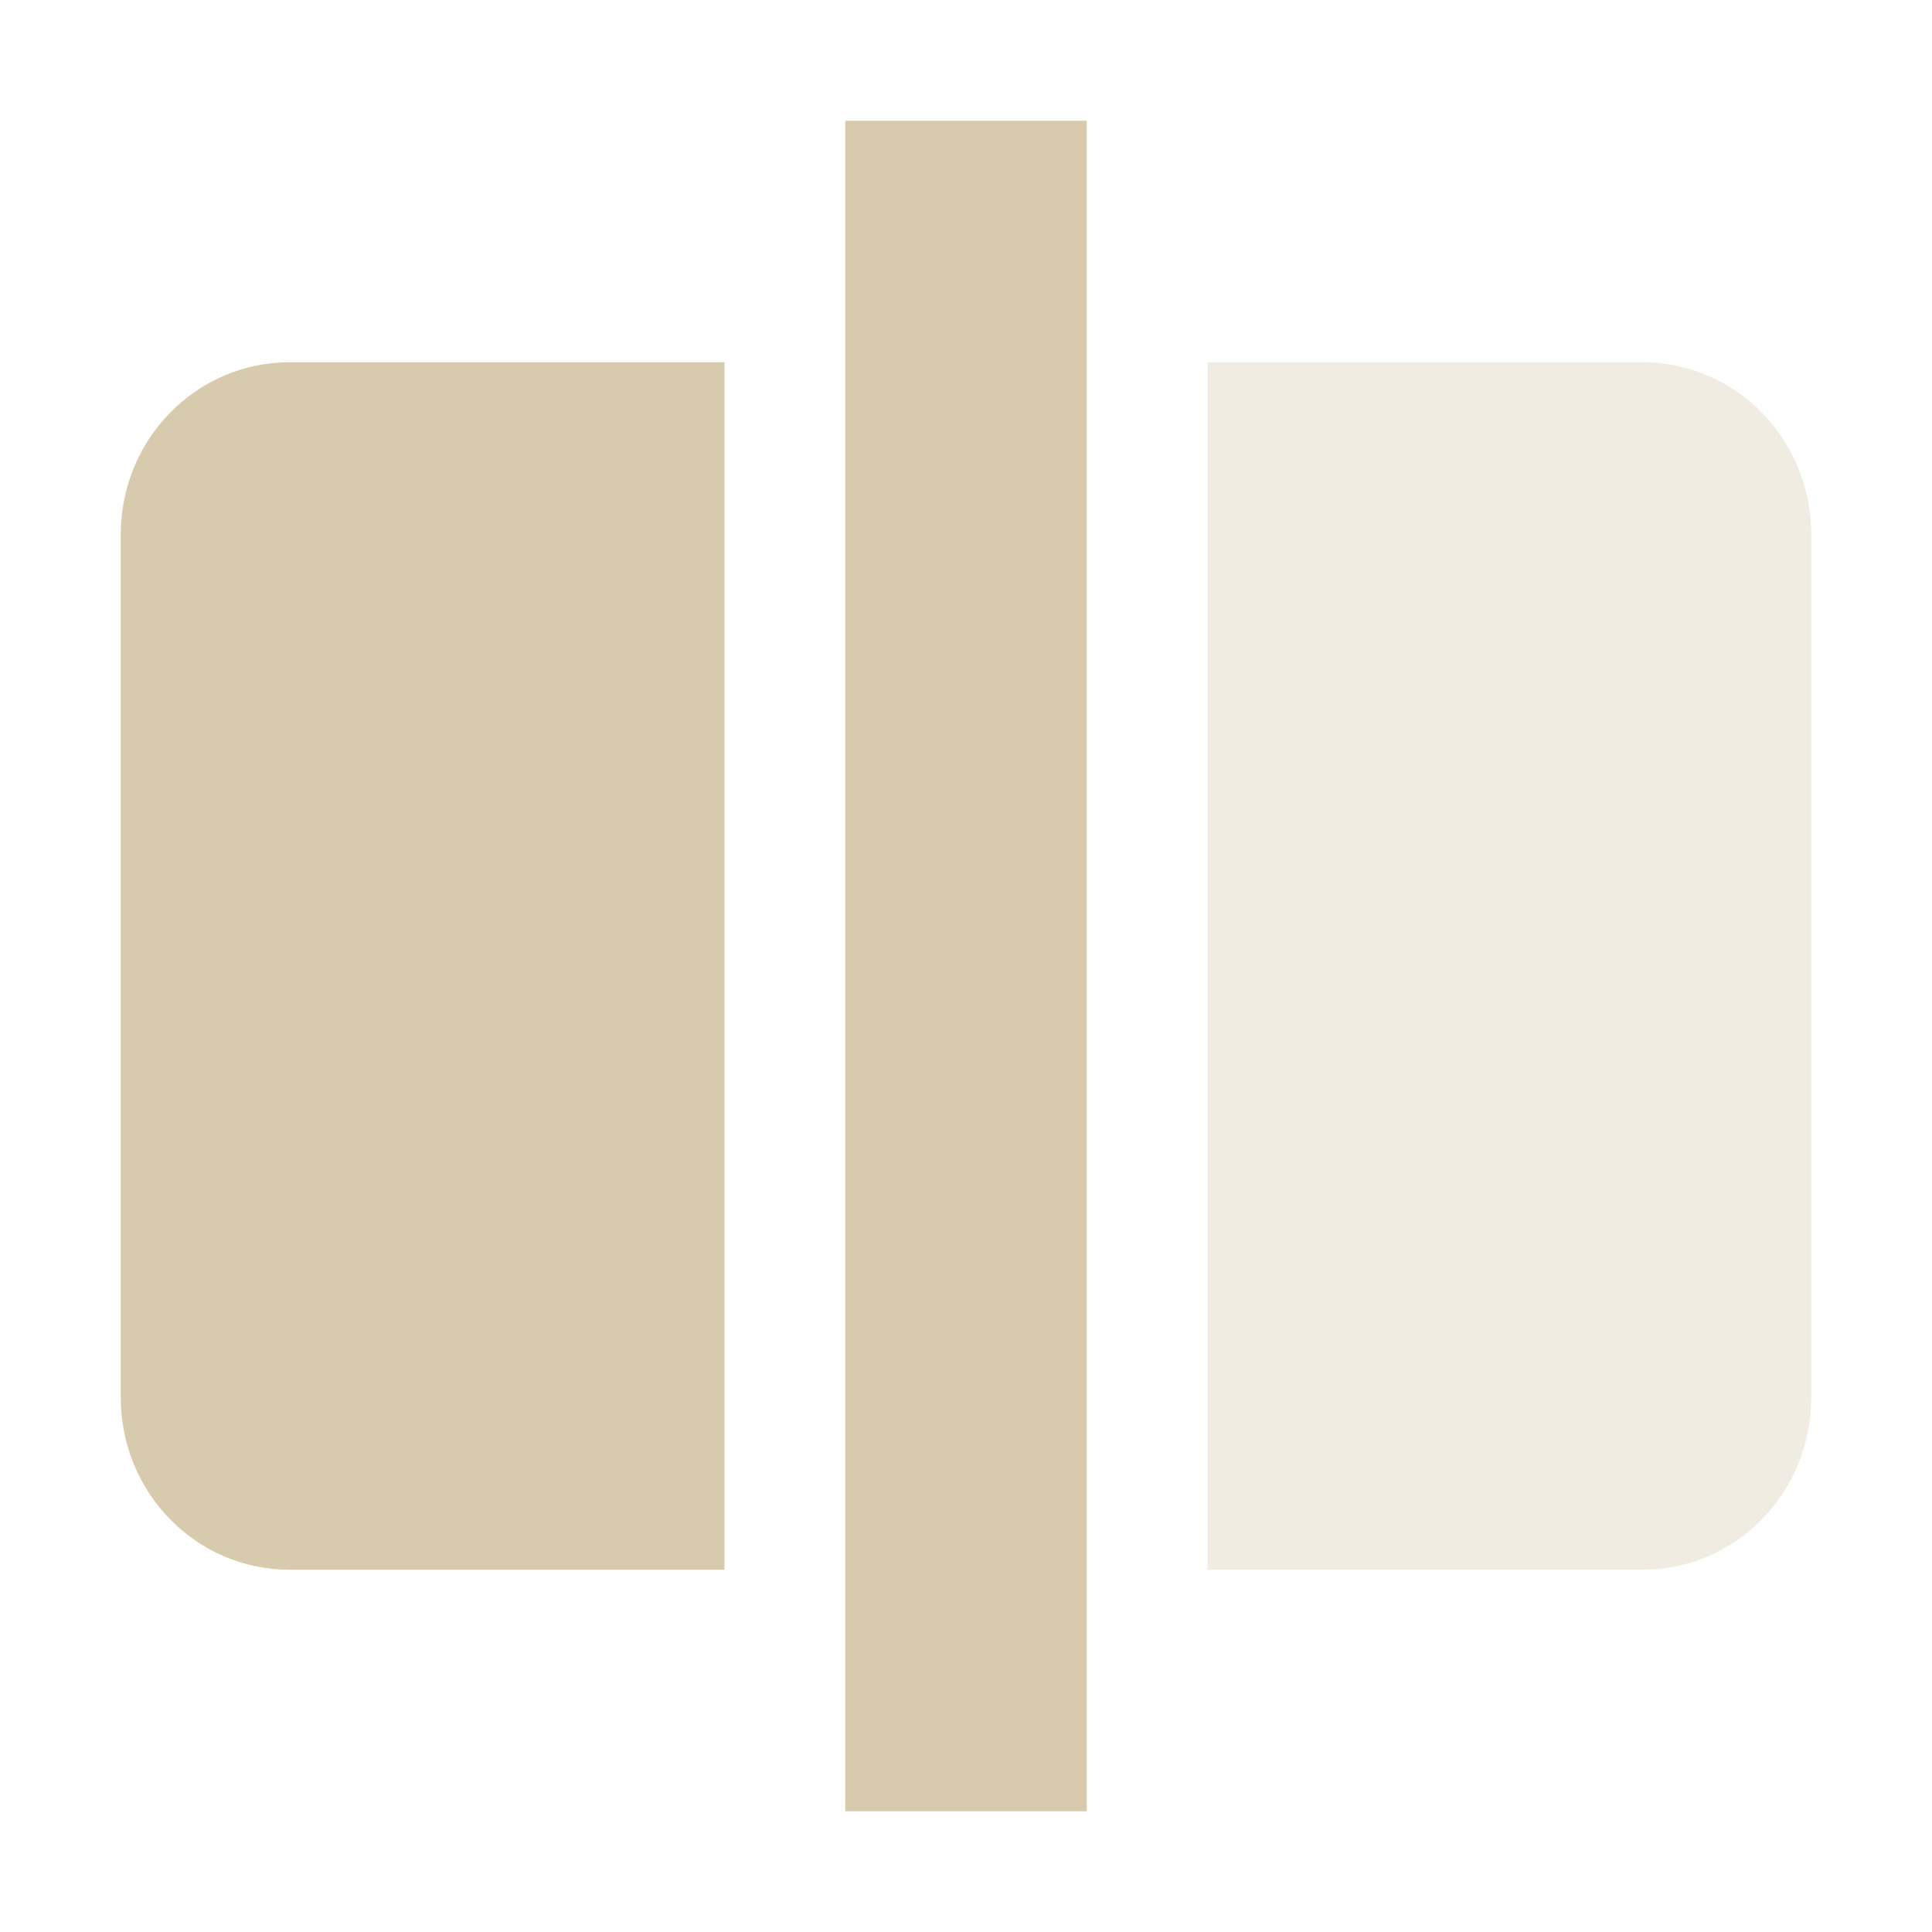 <svg xmlns="http://www.w3.org/2000/svg" width="16" height="16" version="1.1">
 <defs>
  <style id="current-color-scheme" type="text/css">
   .ColorScheme-Text { color:#d8caac; } .ColorScheme-Highlight { color:#4285f4; } .ColorScheme-NeutralText { color:#ff9800; } .ColorScheme-PositiveText { color:#4caf50; } .ColorScheme-NegativeText { color:#f44336; }
  </style>
 </defs>
 <path style="fill:currentColor;opacity:0.35" class="ColorScheme-Text" d="m 10,3 v 10 h 3.6 C 14.375,13 15,12.364 15,11.572 V 4.428 C 15,3.636 14.375,3 13.6,3 Z"/>
 <path style="fill:currentColor" class="ColorScheme-Text" d="M 2.4,3 C 1.625,3 1,3.636 1,4.428 V 11.572 C 1,12.364 1.625,13 2.4,13 H 6 V 3 Z"/>
 <path style="fill:currentColor" class="ColorScheme-Text" d="M 7,1 V 15 H 9 V 1 Z"/>
</svg>
